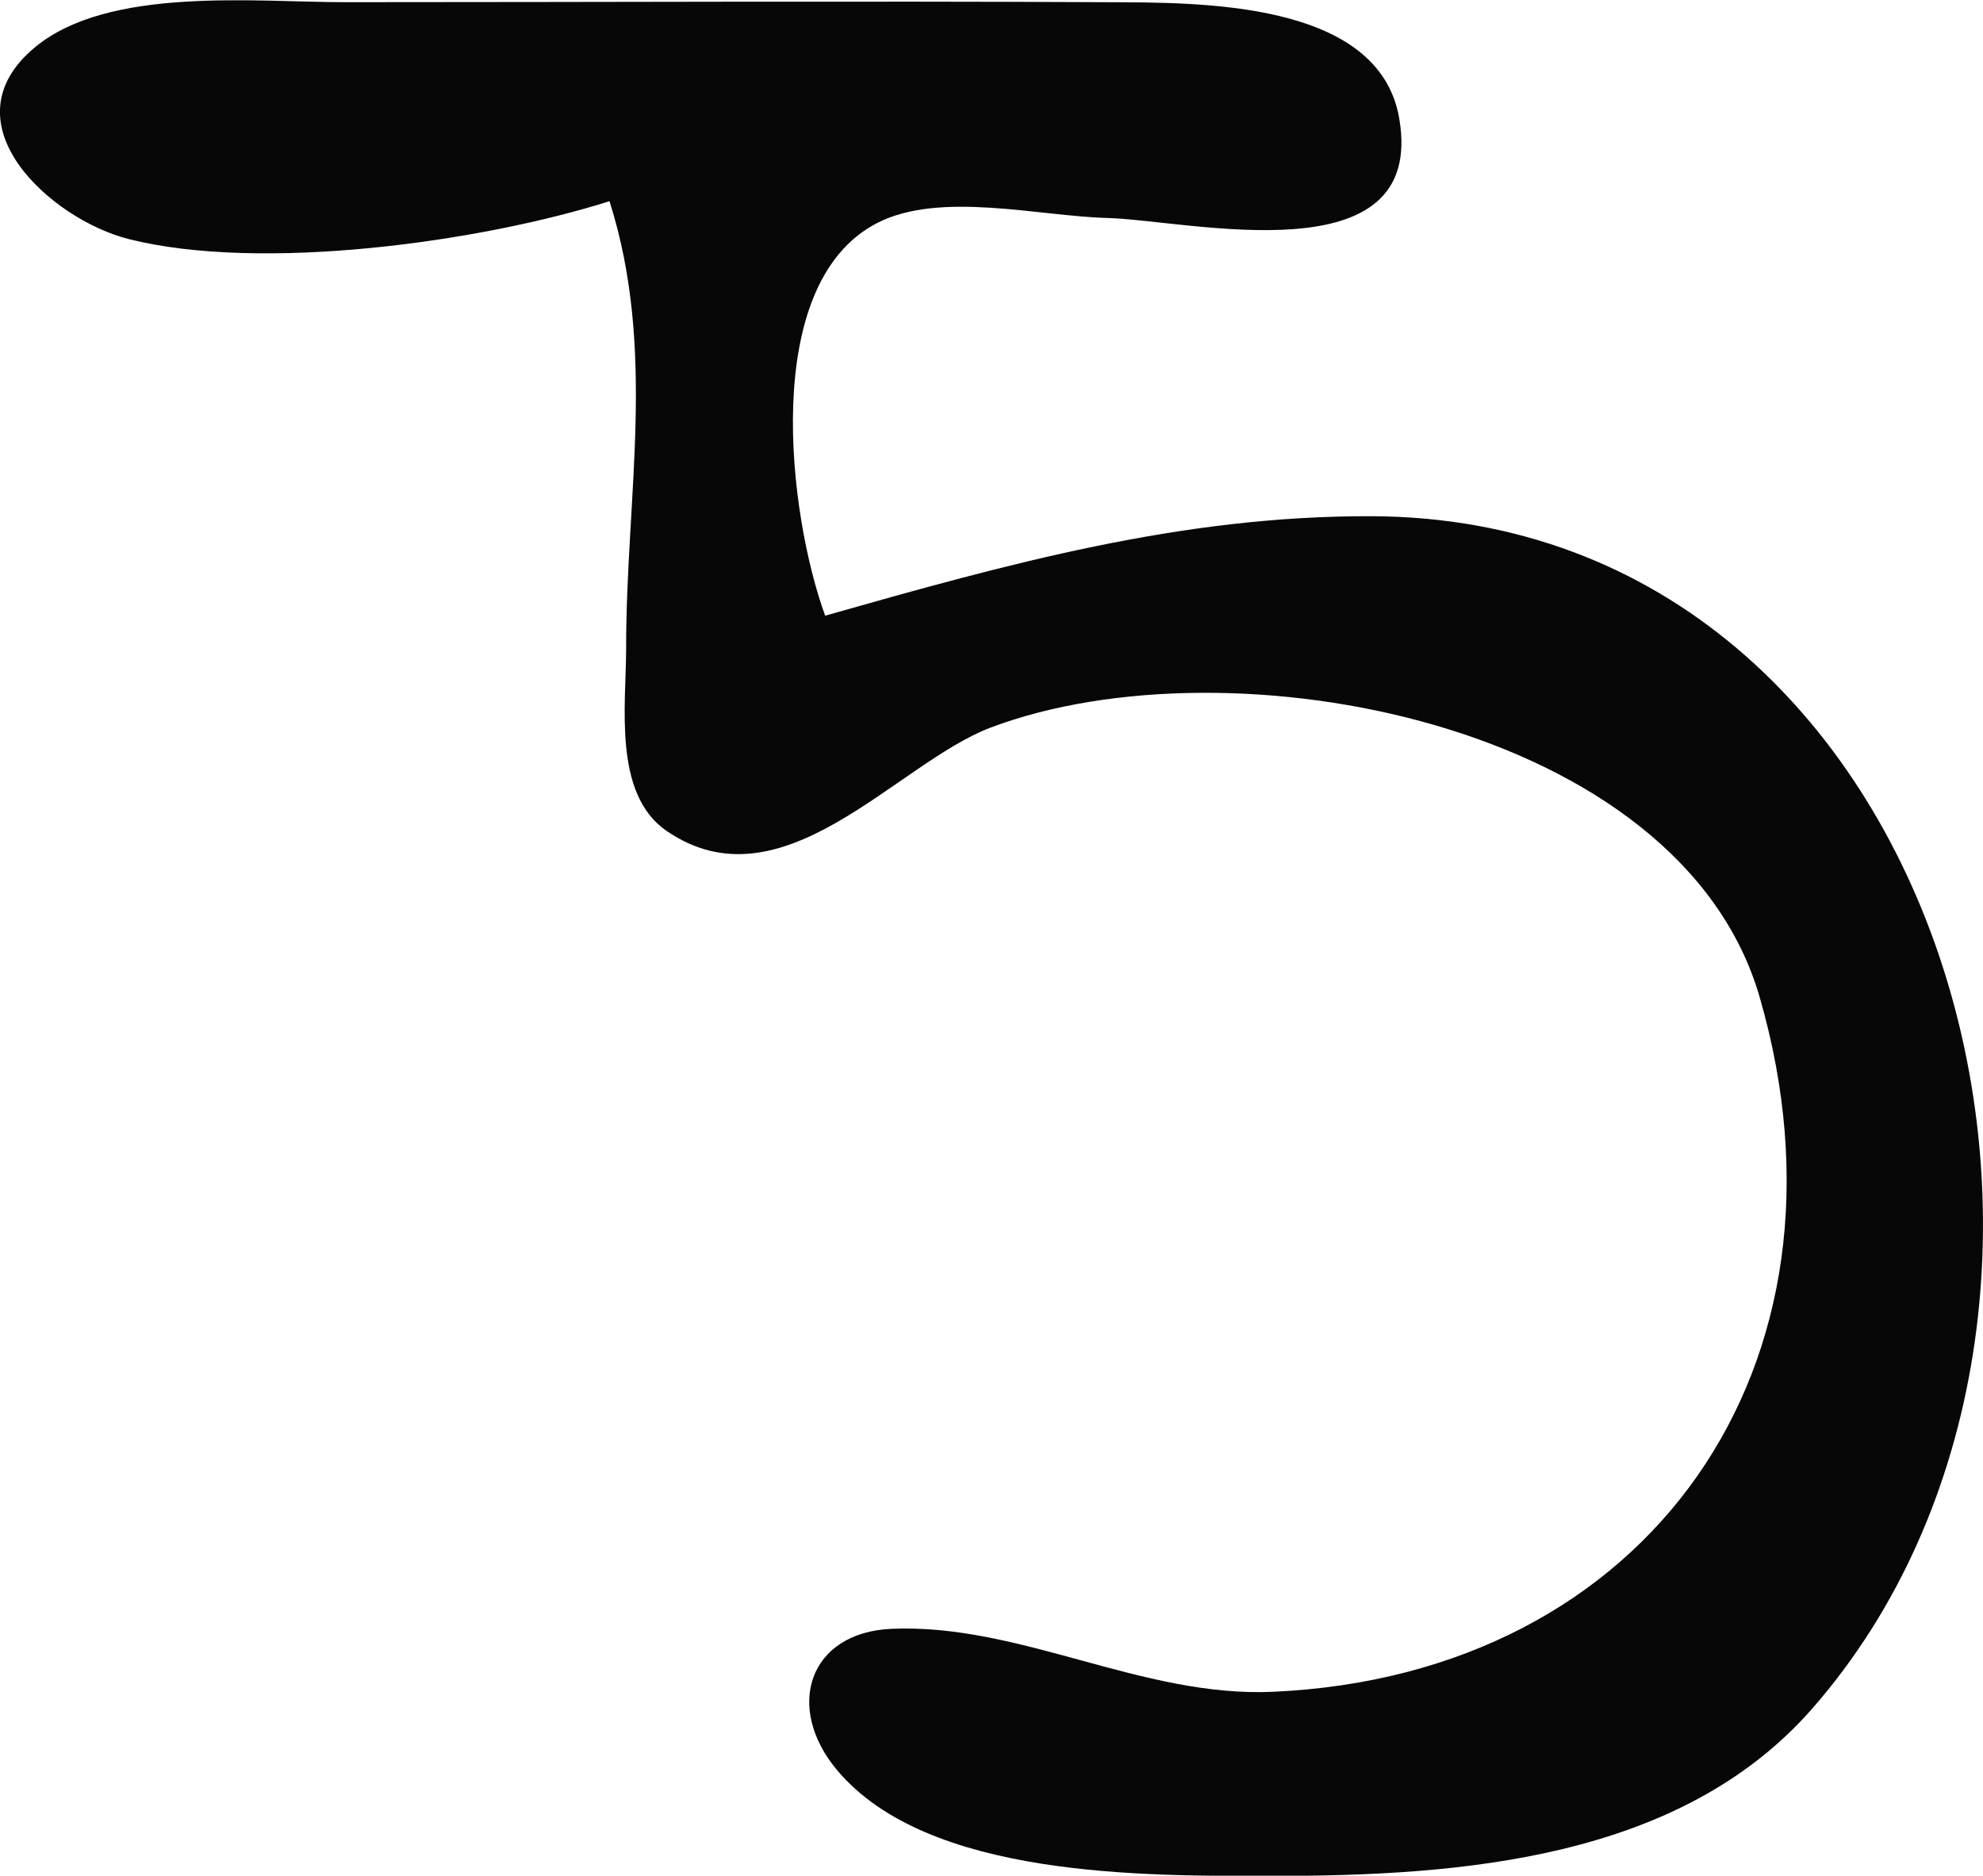 <?xml version="1.0" encoding="UTF-8"?>
<!-- Created with Inkscape (http://www.inkscape.org/) -->
<svg width="119.63" height="113.15" version="1.1" viewBox="-15.816 -14.96 31.643 29.929" xmlns="http://www.w3.org/2000/svg">
 <g transform="translate(-114.77 -151.75)">
  <path d="m108.68 140c0.755 2.381 0.264 4.687 0.265 7.144 3.5e-4 0.892-0.212 2.314 0.644 2.903 1.85 1.272 3.667-1.08 5.177-1.649 3.833-1.444 11-0.08 12.267 4.302 1.698 5.873-1.769 10.819-7.769 11.085-2.091 0.093-4.029-1.093-6.081-1.005-1.329 0.057-1.709 1.254-0.875 2.251 1.45 1.734 4.922 1.692 6.957 1.692 3.007-2e-4 6.5-0.263 8.607-2.67 5.581-6.374 2.269-18.985-7.02-19.026-3.049-0.013-5.826 0.763-8.731 1.587-0.582-1.597-1.051-5.287 0.823-6.262 1-0.52 2.582-0.113 3.675-0.084 1.308 0.034 5.101 0.968 4.663-1.588-0.324-1.891-3.216-1.848-4.663-1.855-4.057-0.02-8.114-2.1e-4 -12.171-2.1e-4 -1.423 0-3.768-0.258-4.943 0.725-1.445 1.209 0.266 2.743 1.503 3.055 2.116 0.533 5.614 0.048 7.673-0.605" fill="#070707"/>
 </g>
</svg>
